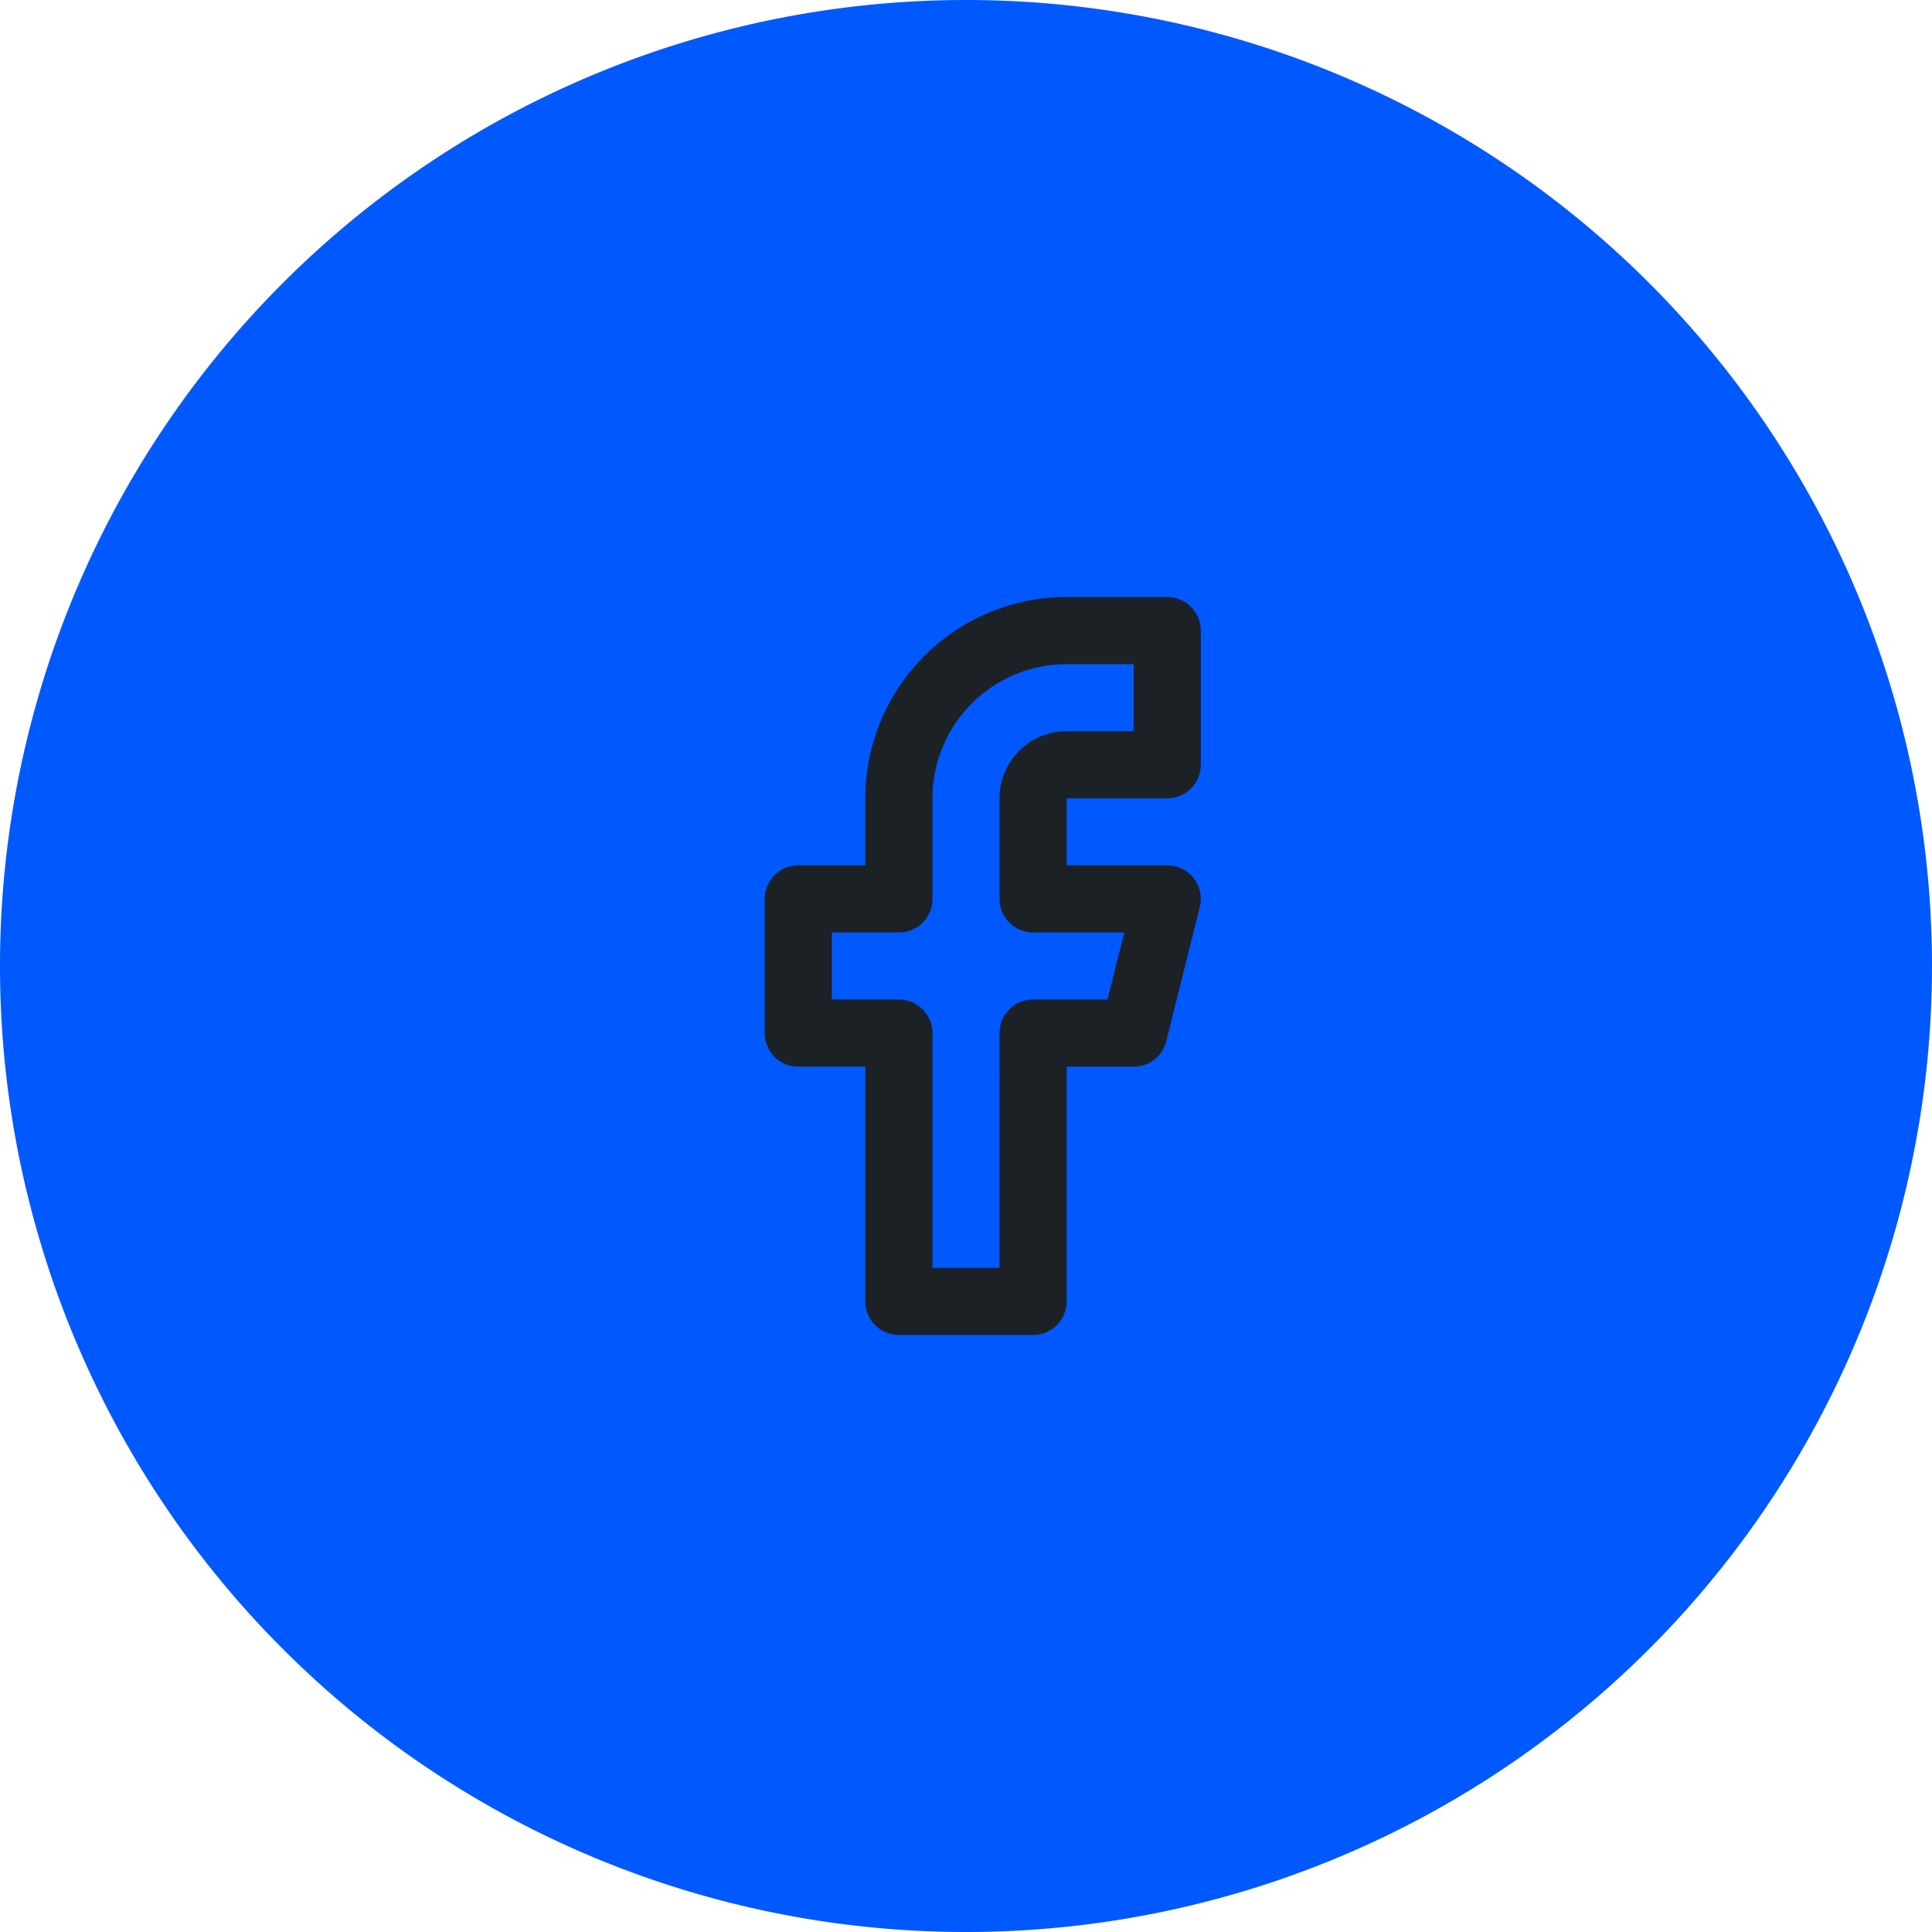 <svg id="Circle_Button_" data-name="Circle Button " xmlns="http://www.w3.org/2000/svg" width="48" height="48" viewBox="0 0 48 48">
  <path id="Area_SIZE:MEDIUM_STATE:DEFAULT_STYLE:STYLE2_" data-name="Area [SIZE:MEDIUM][STATE:DEFAULT][STYLE:STYLE2]" d="M24,0A24,24,0,1,1,0,24,24,24,0,0,1,24,0Z" fill="#0058ff"/>
  <g id="Icon_" data-name="Icon " transform="translate(14 14)">
    <rect id="Area_ICON:feather_facebook_SIZE:MEDIUM_STATE:DEFAULT_STYLE:STYLE2_" data-name="Area [ICON:feather/facebook][SIZE:MEDIUM][STATE:DEFAULT][STYLE:STYLE2]" width="20" height="20" fill="#0058ff" opacity="0"/>
    <g id="Icon" transform="translate(5.833 1.667)">
      <path id="Path" d="M15,1.667H12.5A4.167,4.167,0,0,0,8.333,5.833v2.5h-2.5v3.334h2.5v6.666h3.334V11.667h2.5L15,8.333H11.667v-2.5A.833.833,0,0,1,12.5,5H15Z" transform="translate(-5.833 -1.667)" fill="#0058ff" stroke="#1c2126" stroke-linecap="round" stroke-linejoin="round" stroke-width="1.667"/>
    </g>
  </g>
</svg>
